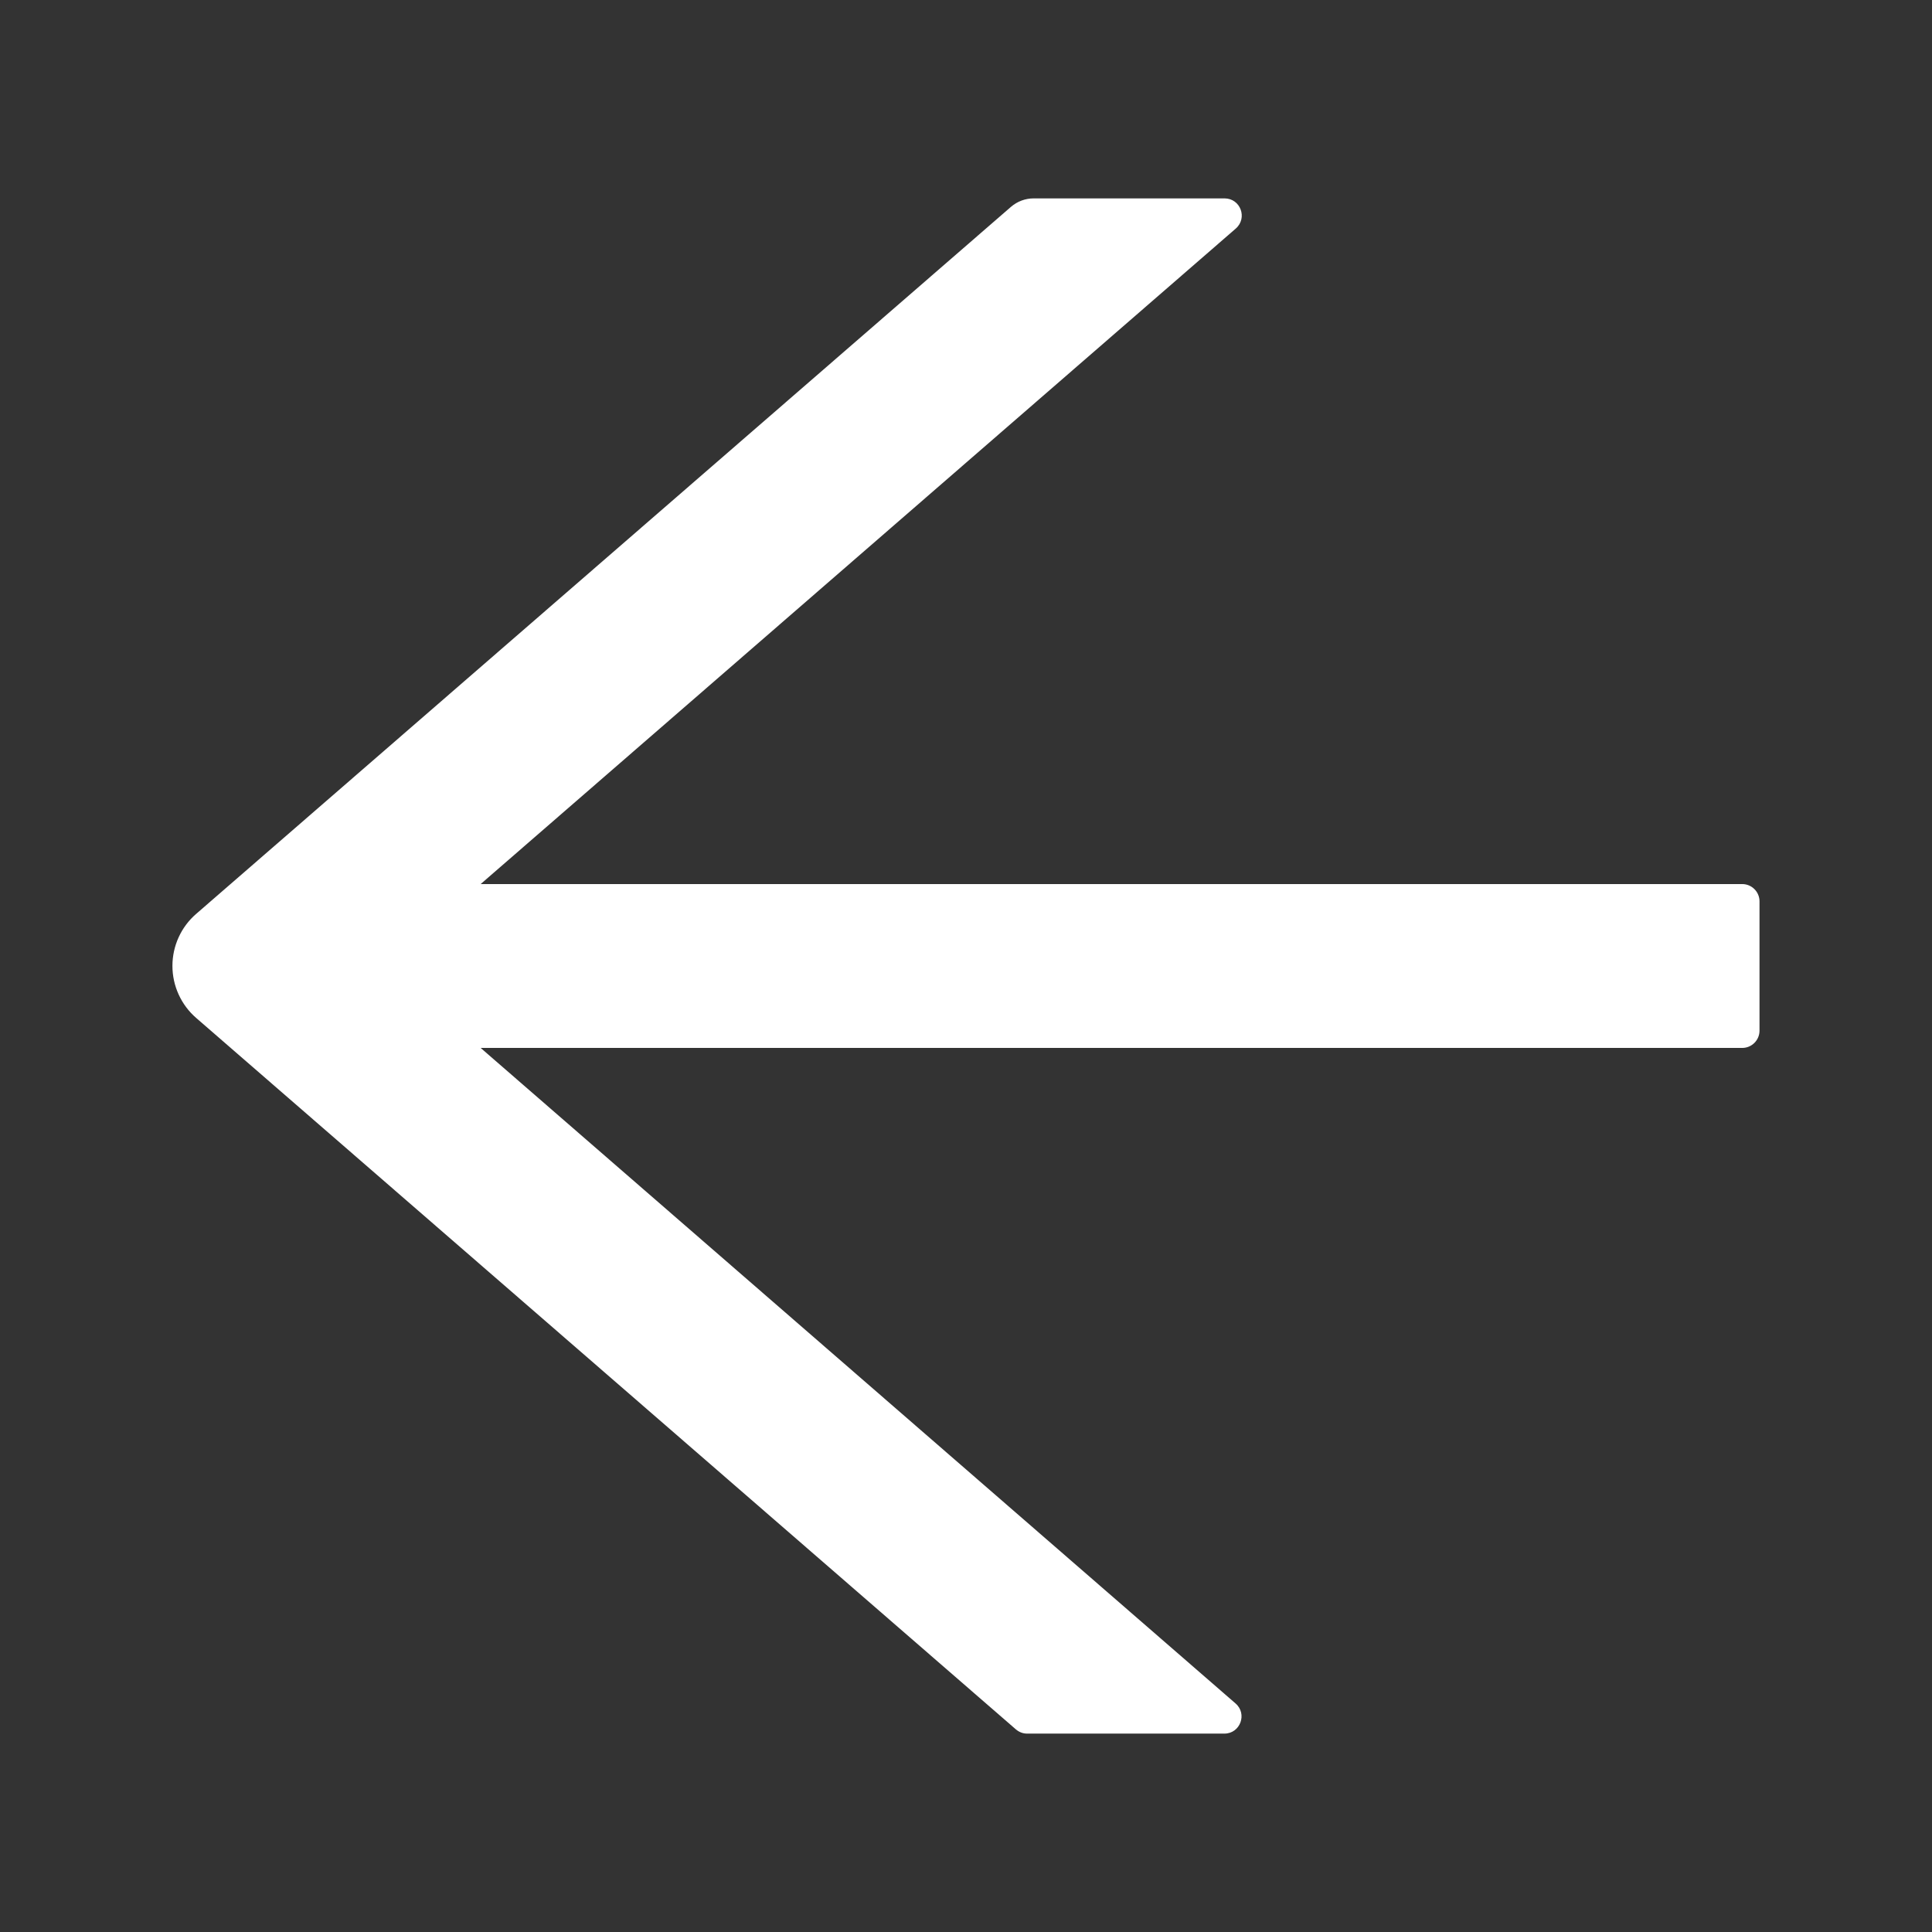 <svg width="32" height="32" viewBox="0 0 32 32" fill="none" xmlns="http://www.w3.org/2000/svg">
    <rect x="0" y="0" width="32" height="32" fill="#333333" stroke="none"/>
    <path d="M28.857 14.643H7.961L20.468 3.786C20.668 3.611 20.546 3.286 20.282 3.286H17.121C16.982 3.286 16.85 3.336 16.746 3.425L3.25 15.136C3.126 15.243 3.027 15.375 2.959 15.524C2.891 15.673 2.856 15.835 2.856 15.998C2.856 16.162 2.891 16.323 2.959 16.472C3.027 16.621 3.126 16.754 3.25 16.861L16.825 28.643C16.879 28.689 16.943 28.714 17.011 28.714H20.279C20.543 28.714 20.664 28.386 20.464 28.214L7.961 17.357H28.857C29.014 17.357 29.143 17.229 29.143 17.071V14.929C29.143 14.771 29.014 14.643 28.857 14.643Z" fill="white"/>
    </svg>
    